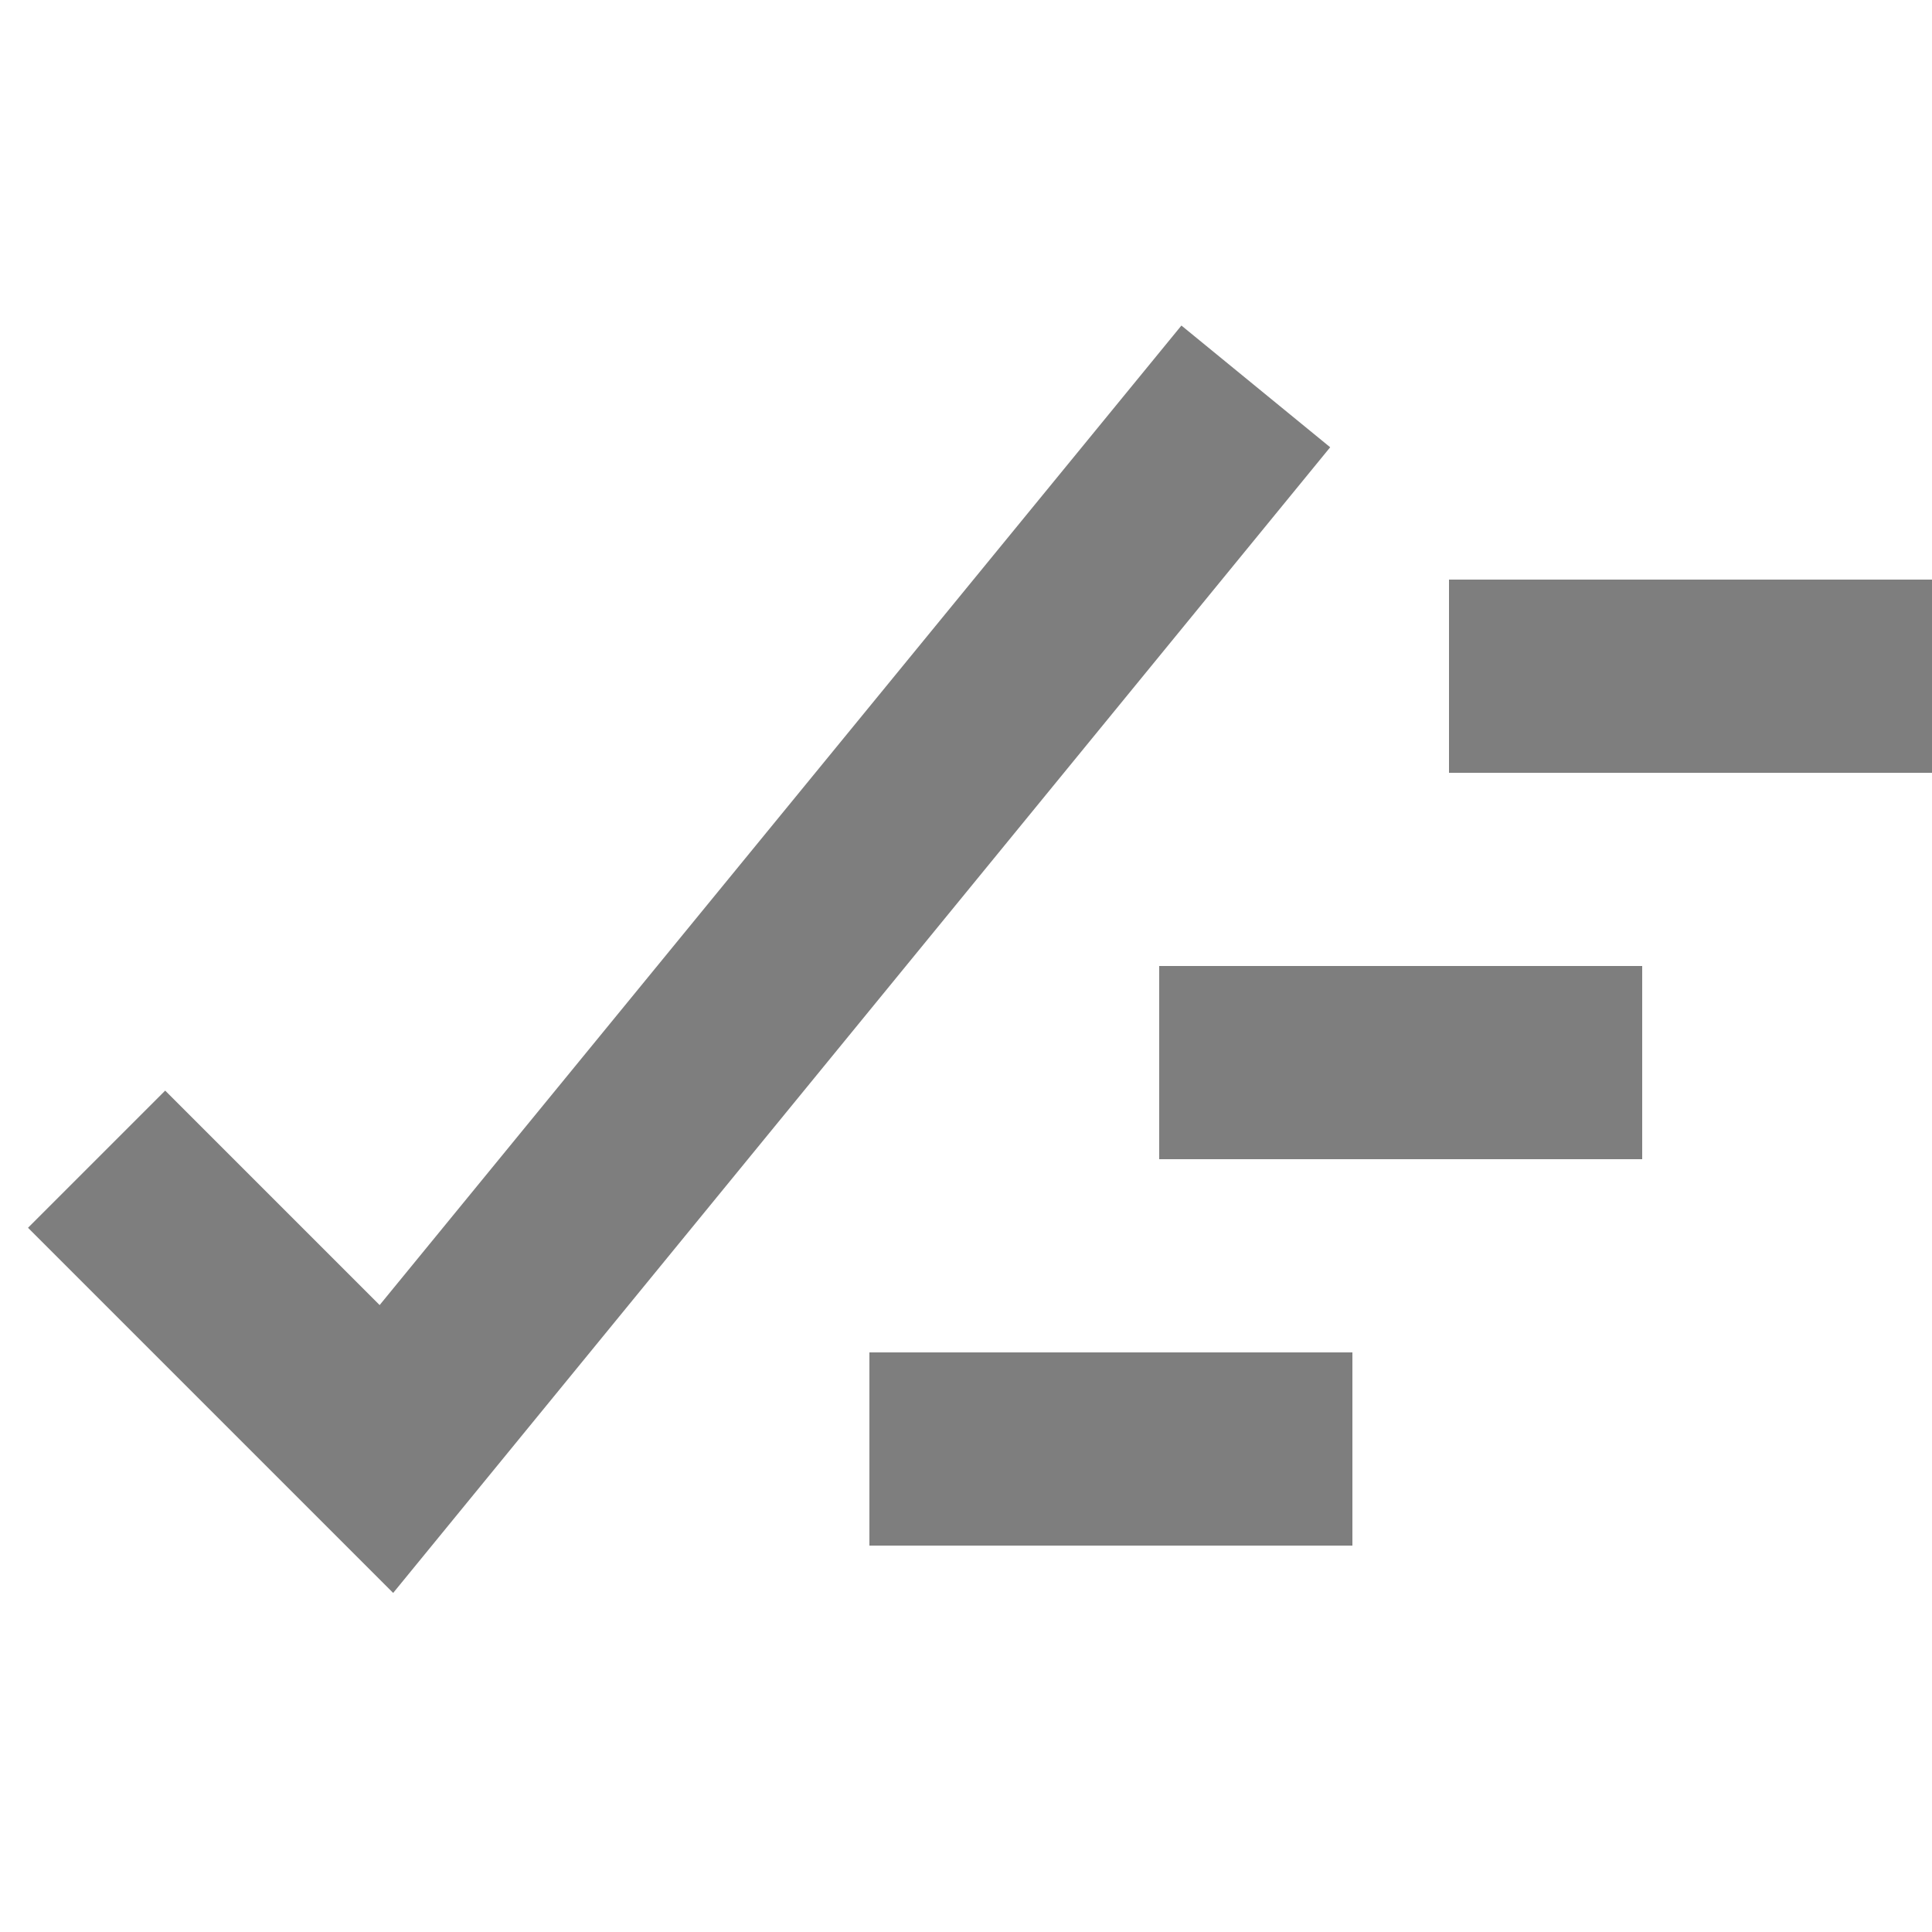 <svg width="40" height="40" viewBox="0 0 40 40" fill="none" xmlns="http://www.w3.org/2000/svg">
<path d="M0.58 25.42L3.42 22.58L7.86 27.02L24.46 6.74L27.54 9.26L8.14 32.98L0.58 25.42ZM24 20H34V24H24V20ZM18 28H28V32H18V28ZM30 12H40V16H30V12Z" fill="#7E7E7E"/>
</svg>
